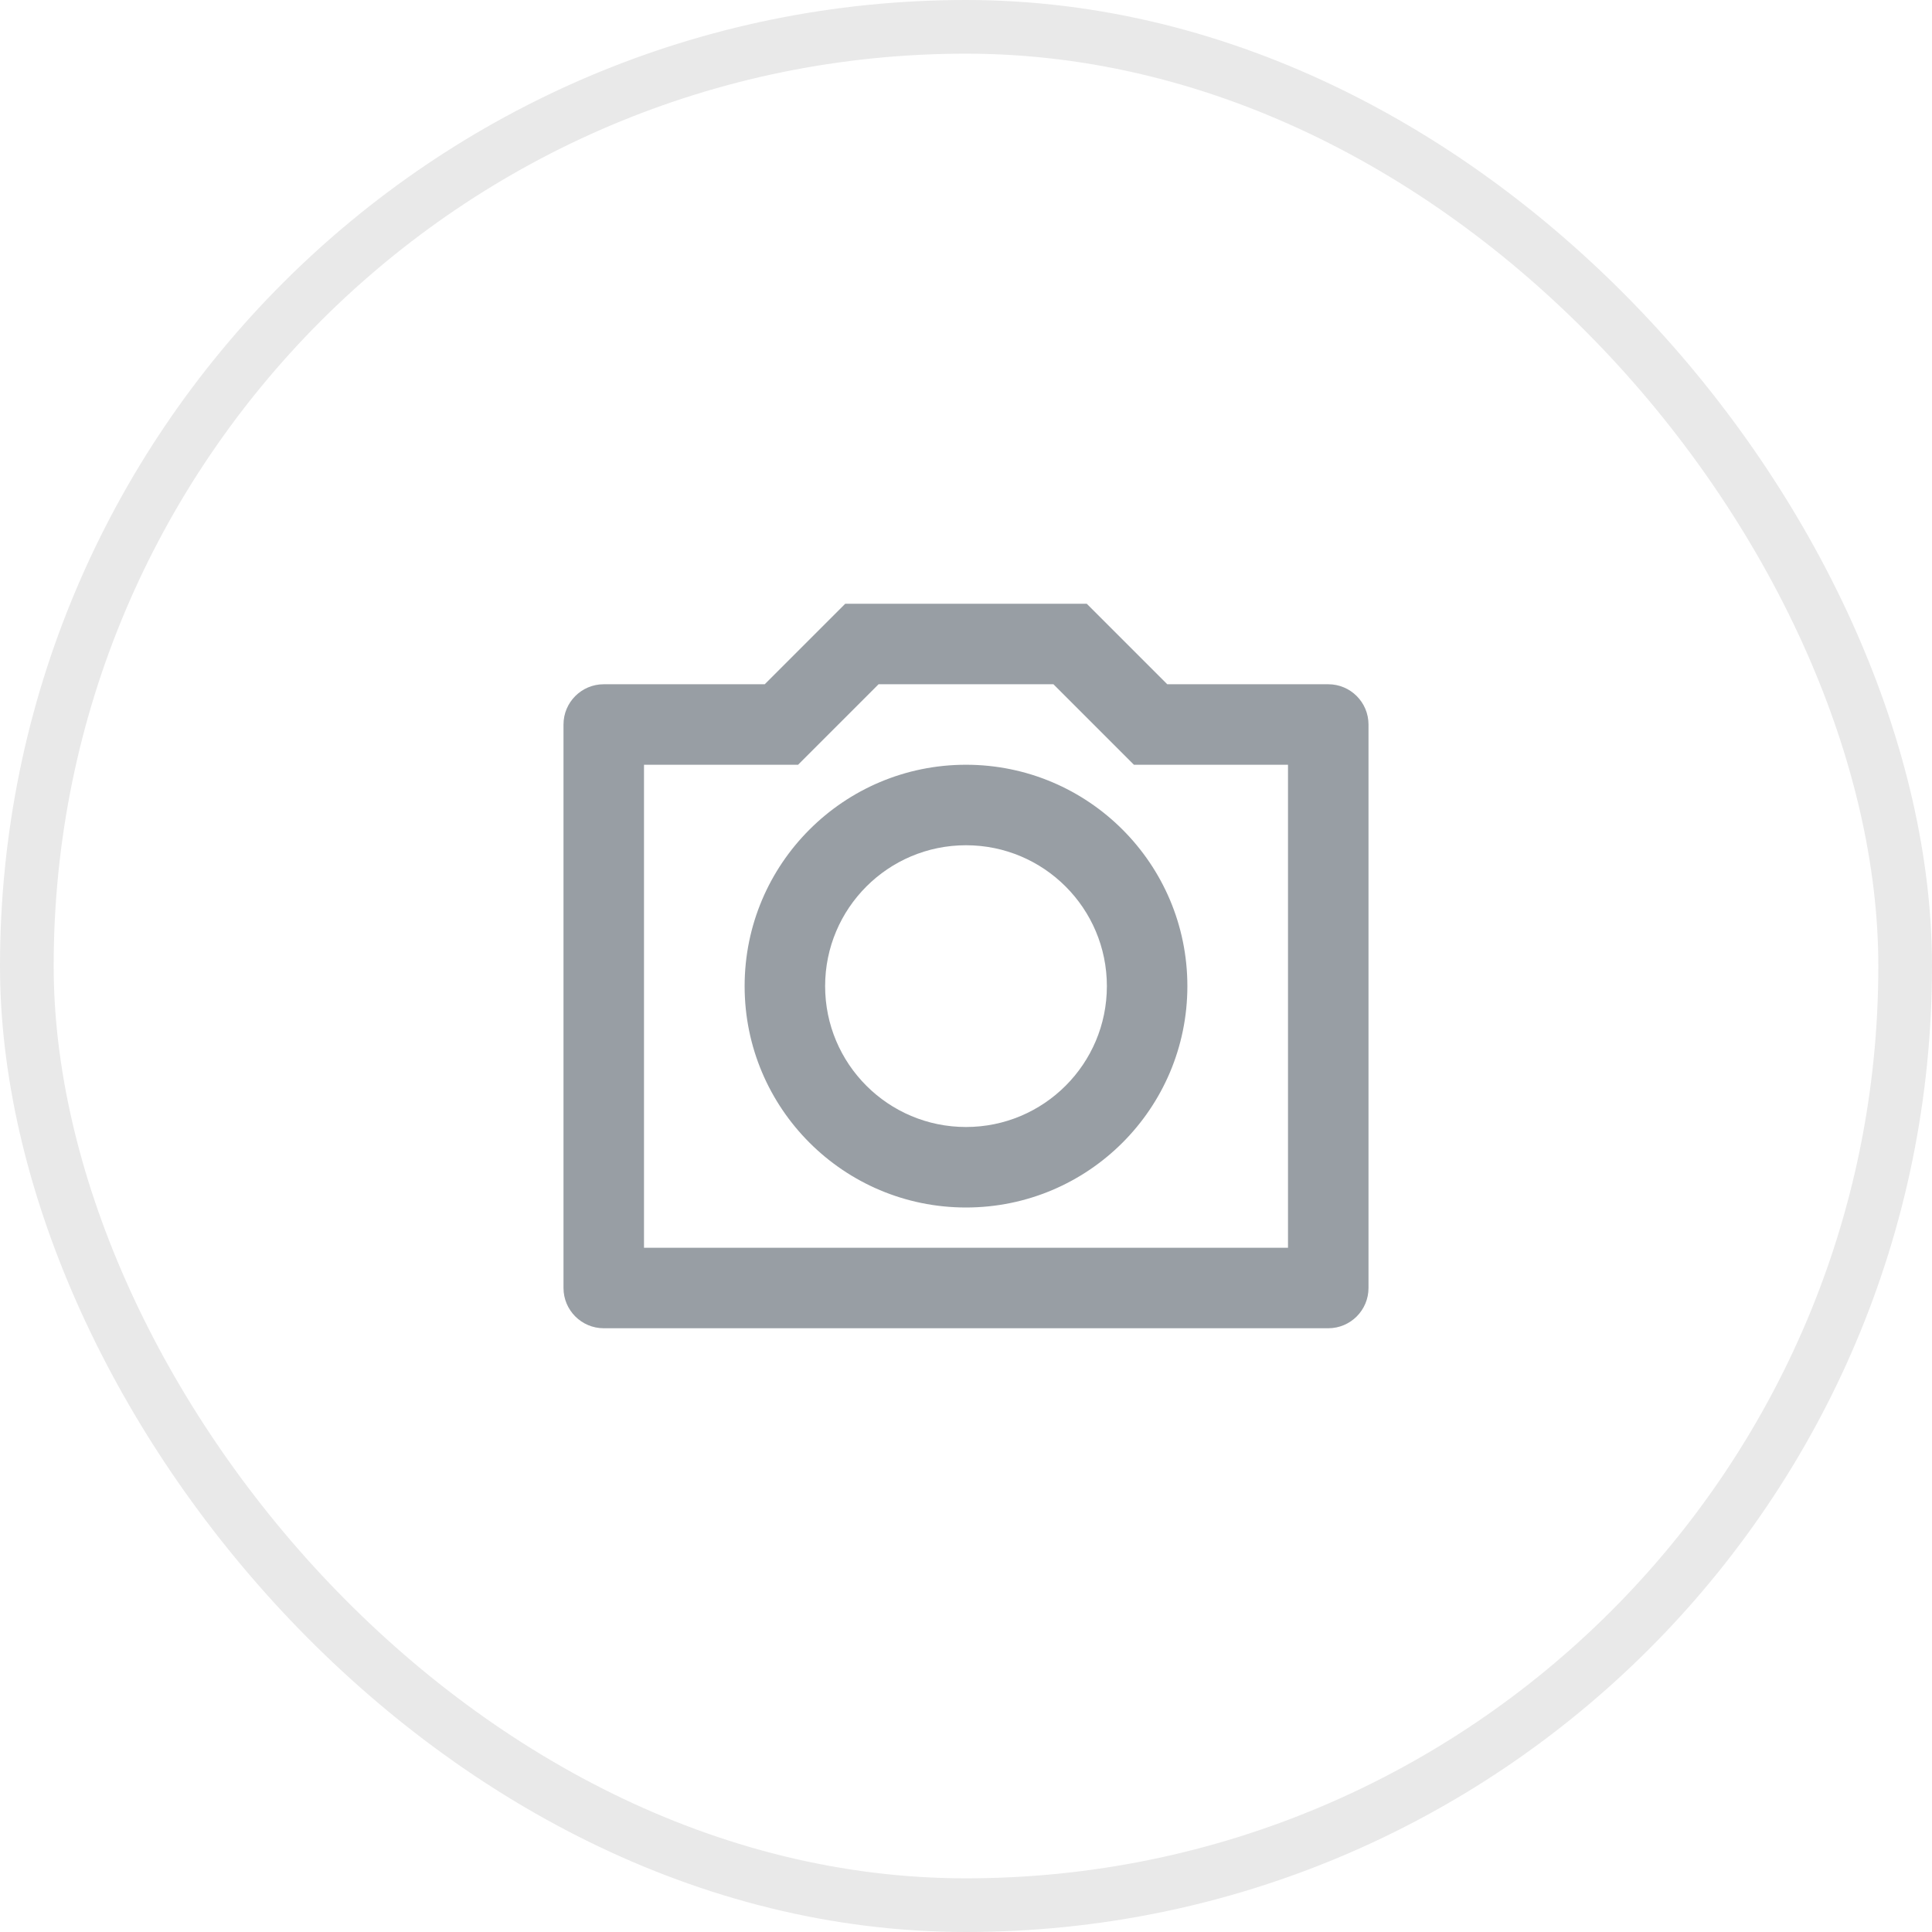 <svg width="36" height="36" viewBox="0 0 36 36" fill="none" xmlns="http://www.w3.org/2000/svg">
<rect x="0.5" y="0.5" width="35" height="35" rx="17.5" stroke="#E9E9E9"/>
<g opacity="0.7">
<path d="M16.371 12.75L14.871 14.25H12V23.25H24V14.25H21.129L19.629 12.75H16.371ZM15.75 11.25H20.25L21.75 12.75H24.75C25.164 12.75 25.5 13.086 25.5 13.5V24C25.5 24.414 25.164 24.75 24.75 24.75H11.25C10.836 24.75 10.5 24.414 10.5 24V13.5C10.5 13.086 10.836 12.75 11.25 12.75H14.25L15.75 11.25ZM18 22.5C15.722 22.5 13.875 20.653 13.875 18.375C13.875 16.097 15.722 14.25 18 14.25C20.278 14.25 22.125 16.097 22.125 18.375C22.125 20.653 20.278 22.5 18 22.5ZM18 21C19.45 21 20.625 19.825 20.625 18.375C20.625 16.925 19.45 15.75 18 15.75C16.55 15.75 15.375 16.925 15.375 18.375C15.375 19.825 16.55 21 18 21Z" fill="#6C757D"/>
</g>
</svg>
